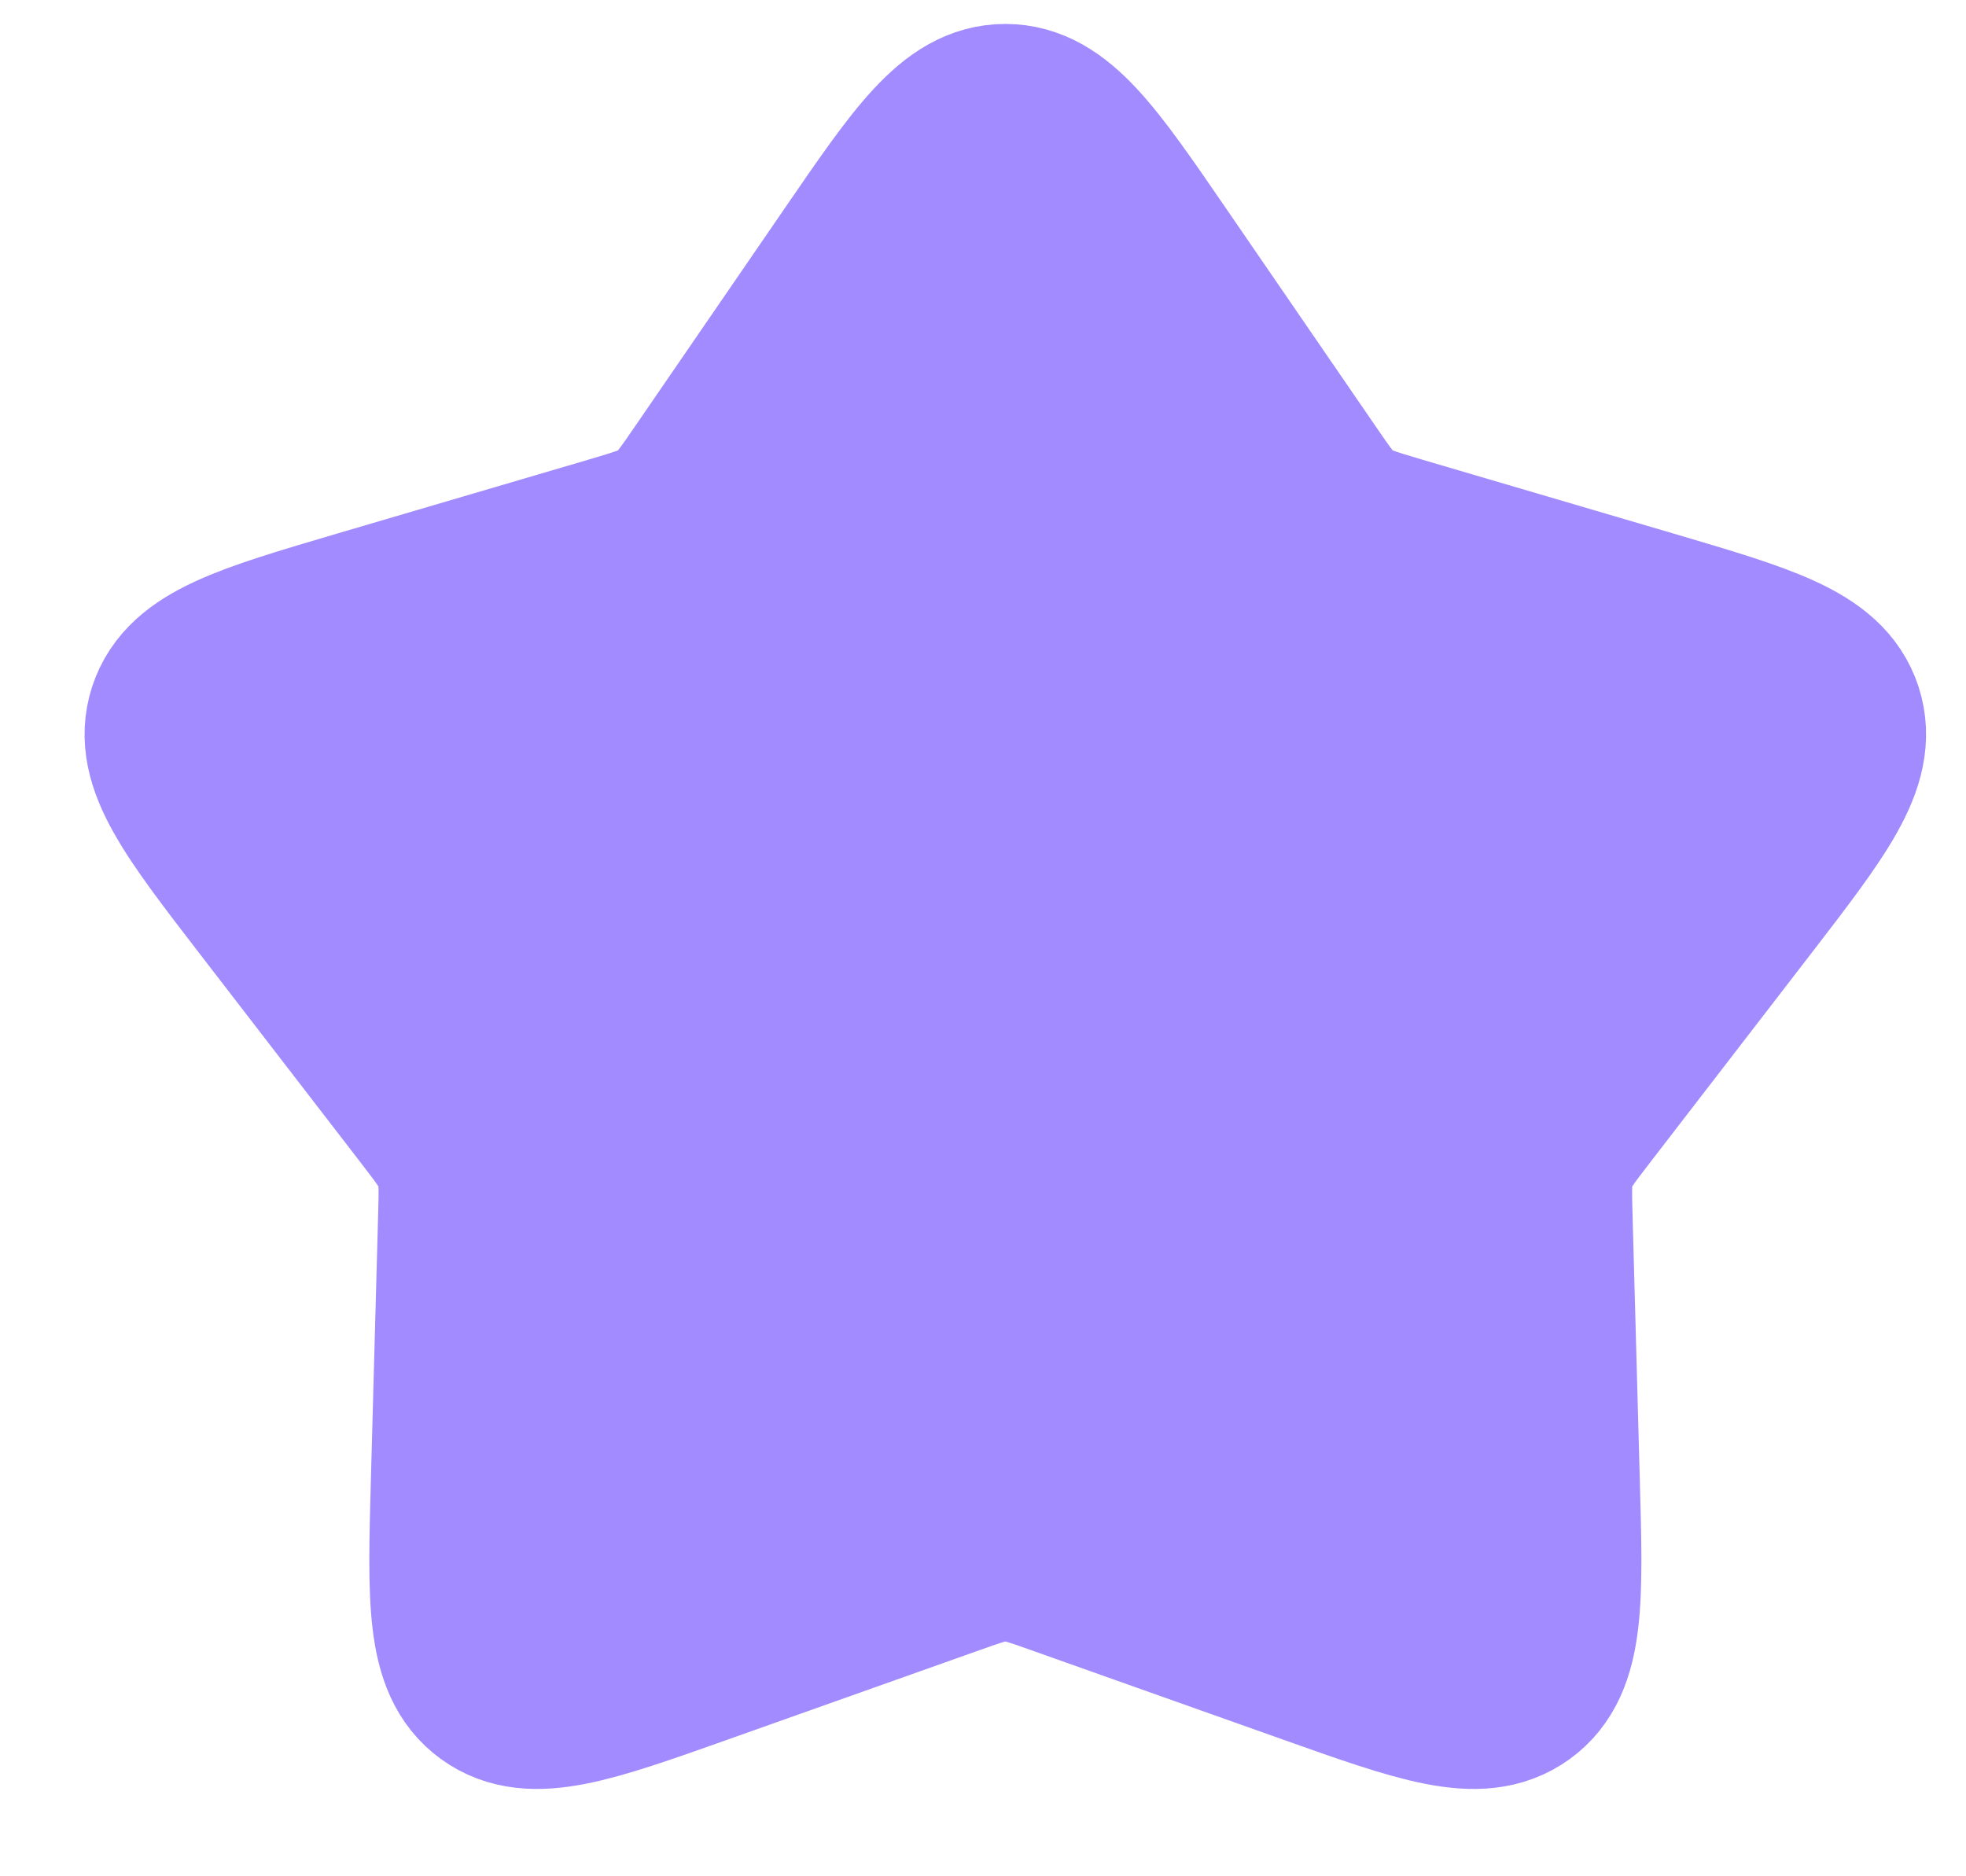 <svg width="22" height="21" viewBox="0 0 22 21" fill="none" xmlns="http://www.w3.org/2000/svg">
<path d="M9.601 2.904C10.349 1.813 10.723 1.268 11.25 1.268C11.777 1.268 12.151 1.813 12.899 2.904L14.556 5.318C14.755 5.609 14.855 5.754 14.994 5.855C15.134 5.956 15.303 6.006 15.64 6.106L18.448 6.932C19.719 7.307 20.355 7.494 20.518 7.995C20.68 8.497 20.276 9.022 19.468 10.071L17.684 12.386C17.469 12.665 17.362 12.805 17.308 12.969C17.255 13.133 17.26 13.31 17.27 13.662L17.35 16.584C17.387 17.907 17.405 18.569 16.979 18.878C16.552 19.188 15.929 18.967 14.681 18.524L11.919 17.543C11.588 17.425 11.422 17.366 11.25 17.366C11.078 17.366 10.912 17.425 10.581 17.543L7.819 18.524C6.571 18.967 5.948 19.188 5.521 18.878C5.095 18.569 5.114 17.907 5.15 16.584L5.23 13.662C5.24 13.31 5.245 13.133 5.192 12.969C5.138 12.805 5.031 12.665 4.816 12.386L3.032 10.071C2.224 9.022 1.819 8.497 1.982 7.995C2.145 7.494 2.781 7.307 4.052 6.932L6.86 6.106C7.197 6.006 7.366 5.956 7.506 5.855C7.645 5.754 7.745 5.609 7.944 5.318L9.601 2.904Z" fill="#A28BFE" stroke="#A28BFE" stroke-width="2" stroke-linecap="round"/>
</svg>
